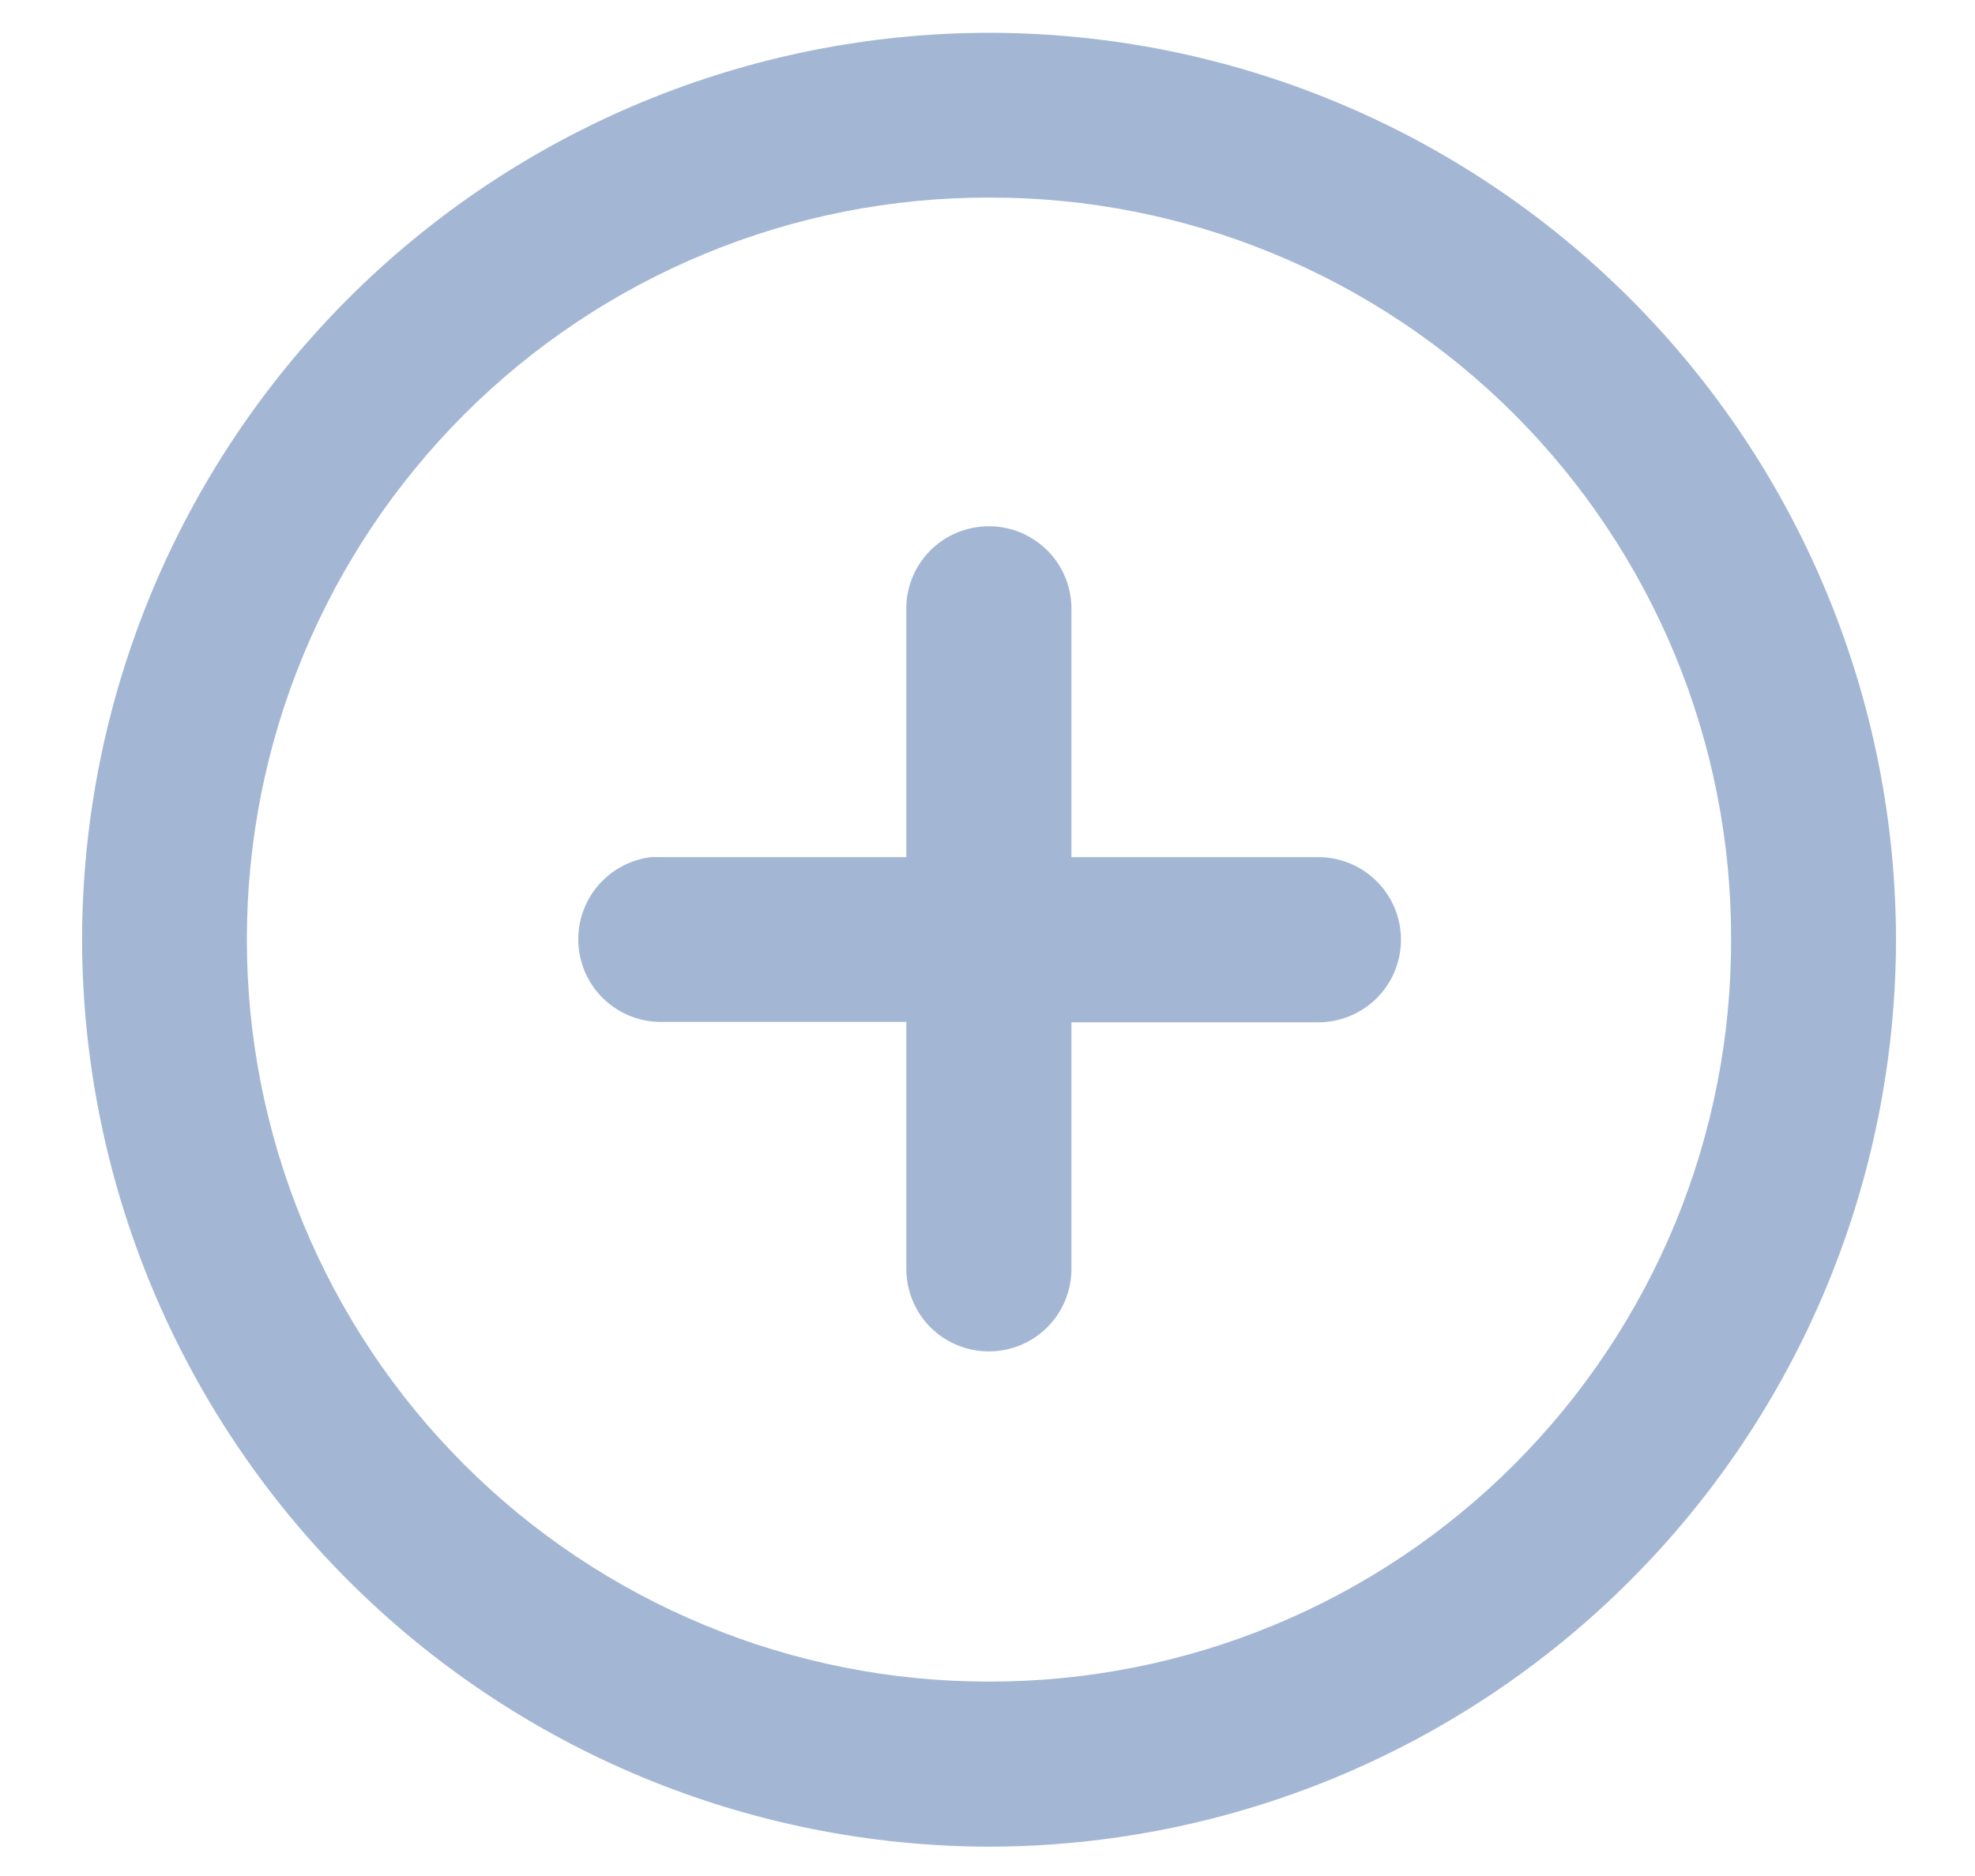 <svg width="20" height="19" viewBox="0 0 20 19" fill="none" xmlns="http://www.w3.org/2000/svg">
<path fill-rule="evenodd" clip-rule="evenodd" d="M10.018 0.332C7.583 0.334 5.248 1.302 3.526 3.024C1.804 4.746 0.834 7.08 0.831 9.516C0.835 11.951 1.805 14.286 3.527 16.008C5.249 17.73 7.583 18.699 10.018 18.703C12.453 18.699 14.787 17.73 16.508 16.007C18.229 14.285 19.197 11.951 19.2 9.516C19.197 7.081 18.229 4.746 16.507 3.024C14.785 1.302 12.454 0.334 10.018 0.332ZM10.018 2.001C11.006 1.999 11.984 2.192 12.896 2.569C13.809 2.946 14.638 3.499 15.336 4.197C16.034 4.896 16.587 5.725 16.964 6.638C17.34 7.55 17.533 8.528 17.53 9.516C17.532 10.503 17.339 11.481 16.962 12.394C16.584 13.306 16.031 14.135 15.333 14.833C14.635 15.531 13.806 16.085 12.893 16.462C11.981 16.839 11.003 17.032 10.015 17.031C9.028 17.032 8.05 16.838 7.138 16.46C6.225 16.082 5.396 15.529 4.698 14.83C4 14.132 3.447 13.303 3.07 12.39C2.693 11.478 2.499 10.5 2.5 9.513C2.5 8.525 2.693 7.548 3.071 6.636C3.449 5.723 4.003 4.895 4.701 4.197C5.399 3.499 6.228 2.946 7.141 2.569C8.053 2.192 9.031 1.999 10.018 2.001ZM10.006 5.33C9.895 5.331 9.786 5.354 9.685 5.397C9.583 5.44 9.491 5.503 9.414 5.582C9.337 5.661 9.276 5.755 9.236 5.858C9.195 5.96 9.175 6.07 9.178 6.18V8.681H6.68C6.651 8.68 6.621 8.68 6.592 8.681C6.381 8.707 6.188 8.812 6.052 8.974C5.915 9.137 5.846 9.345 5.857 9.557C5.868 9.769 5.959 9.969 6.112 10.116C6.265 10.263 6.468 10.347 6.68 10.35H9.178V12.851C9.178 13.073 9.266 13.286 9.422 13.443C9.579 13.599 9.792 13.687 10.014 13.687C10.236 13.687 10.448 13.599 10.605 13.443C10.762 13.286 10.85 13.073 10.85 12.851V10.354H13.351C13.572 10.354 13.785 10.265 13.942 10.109C14.099 9.952 14.187 9.739 14.187 9.517C14.187 9.296 14.099 9.083 13.942 8.926C13.785 8.769 13.572 8.681 13.351 8.681H10.85V6.18C10.852 6.069 10.832 5.958 10.79 5.854C10.748 5.75 10.687 5.656 10.608 5.577C10.529 5.497 10.435 5.435 10.332 5.392C10.229 5.35 10.118 5.329 10.006 5.33Z" fill="#A3B7D5"/>
</svg>

